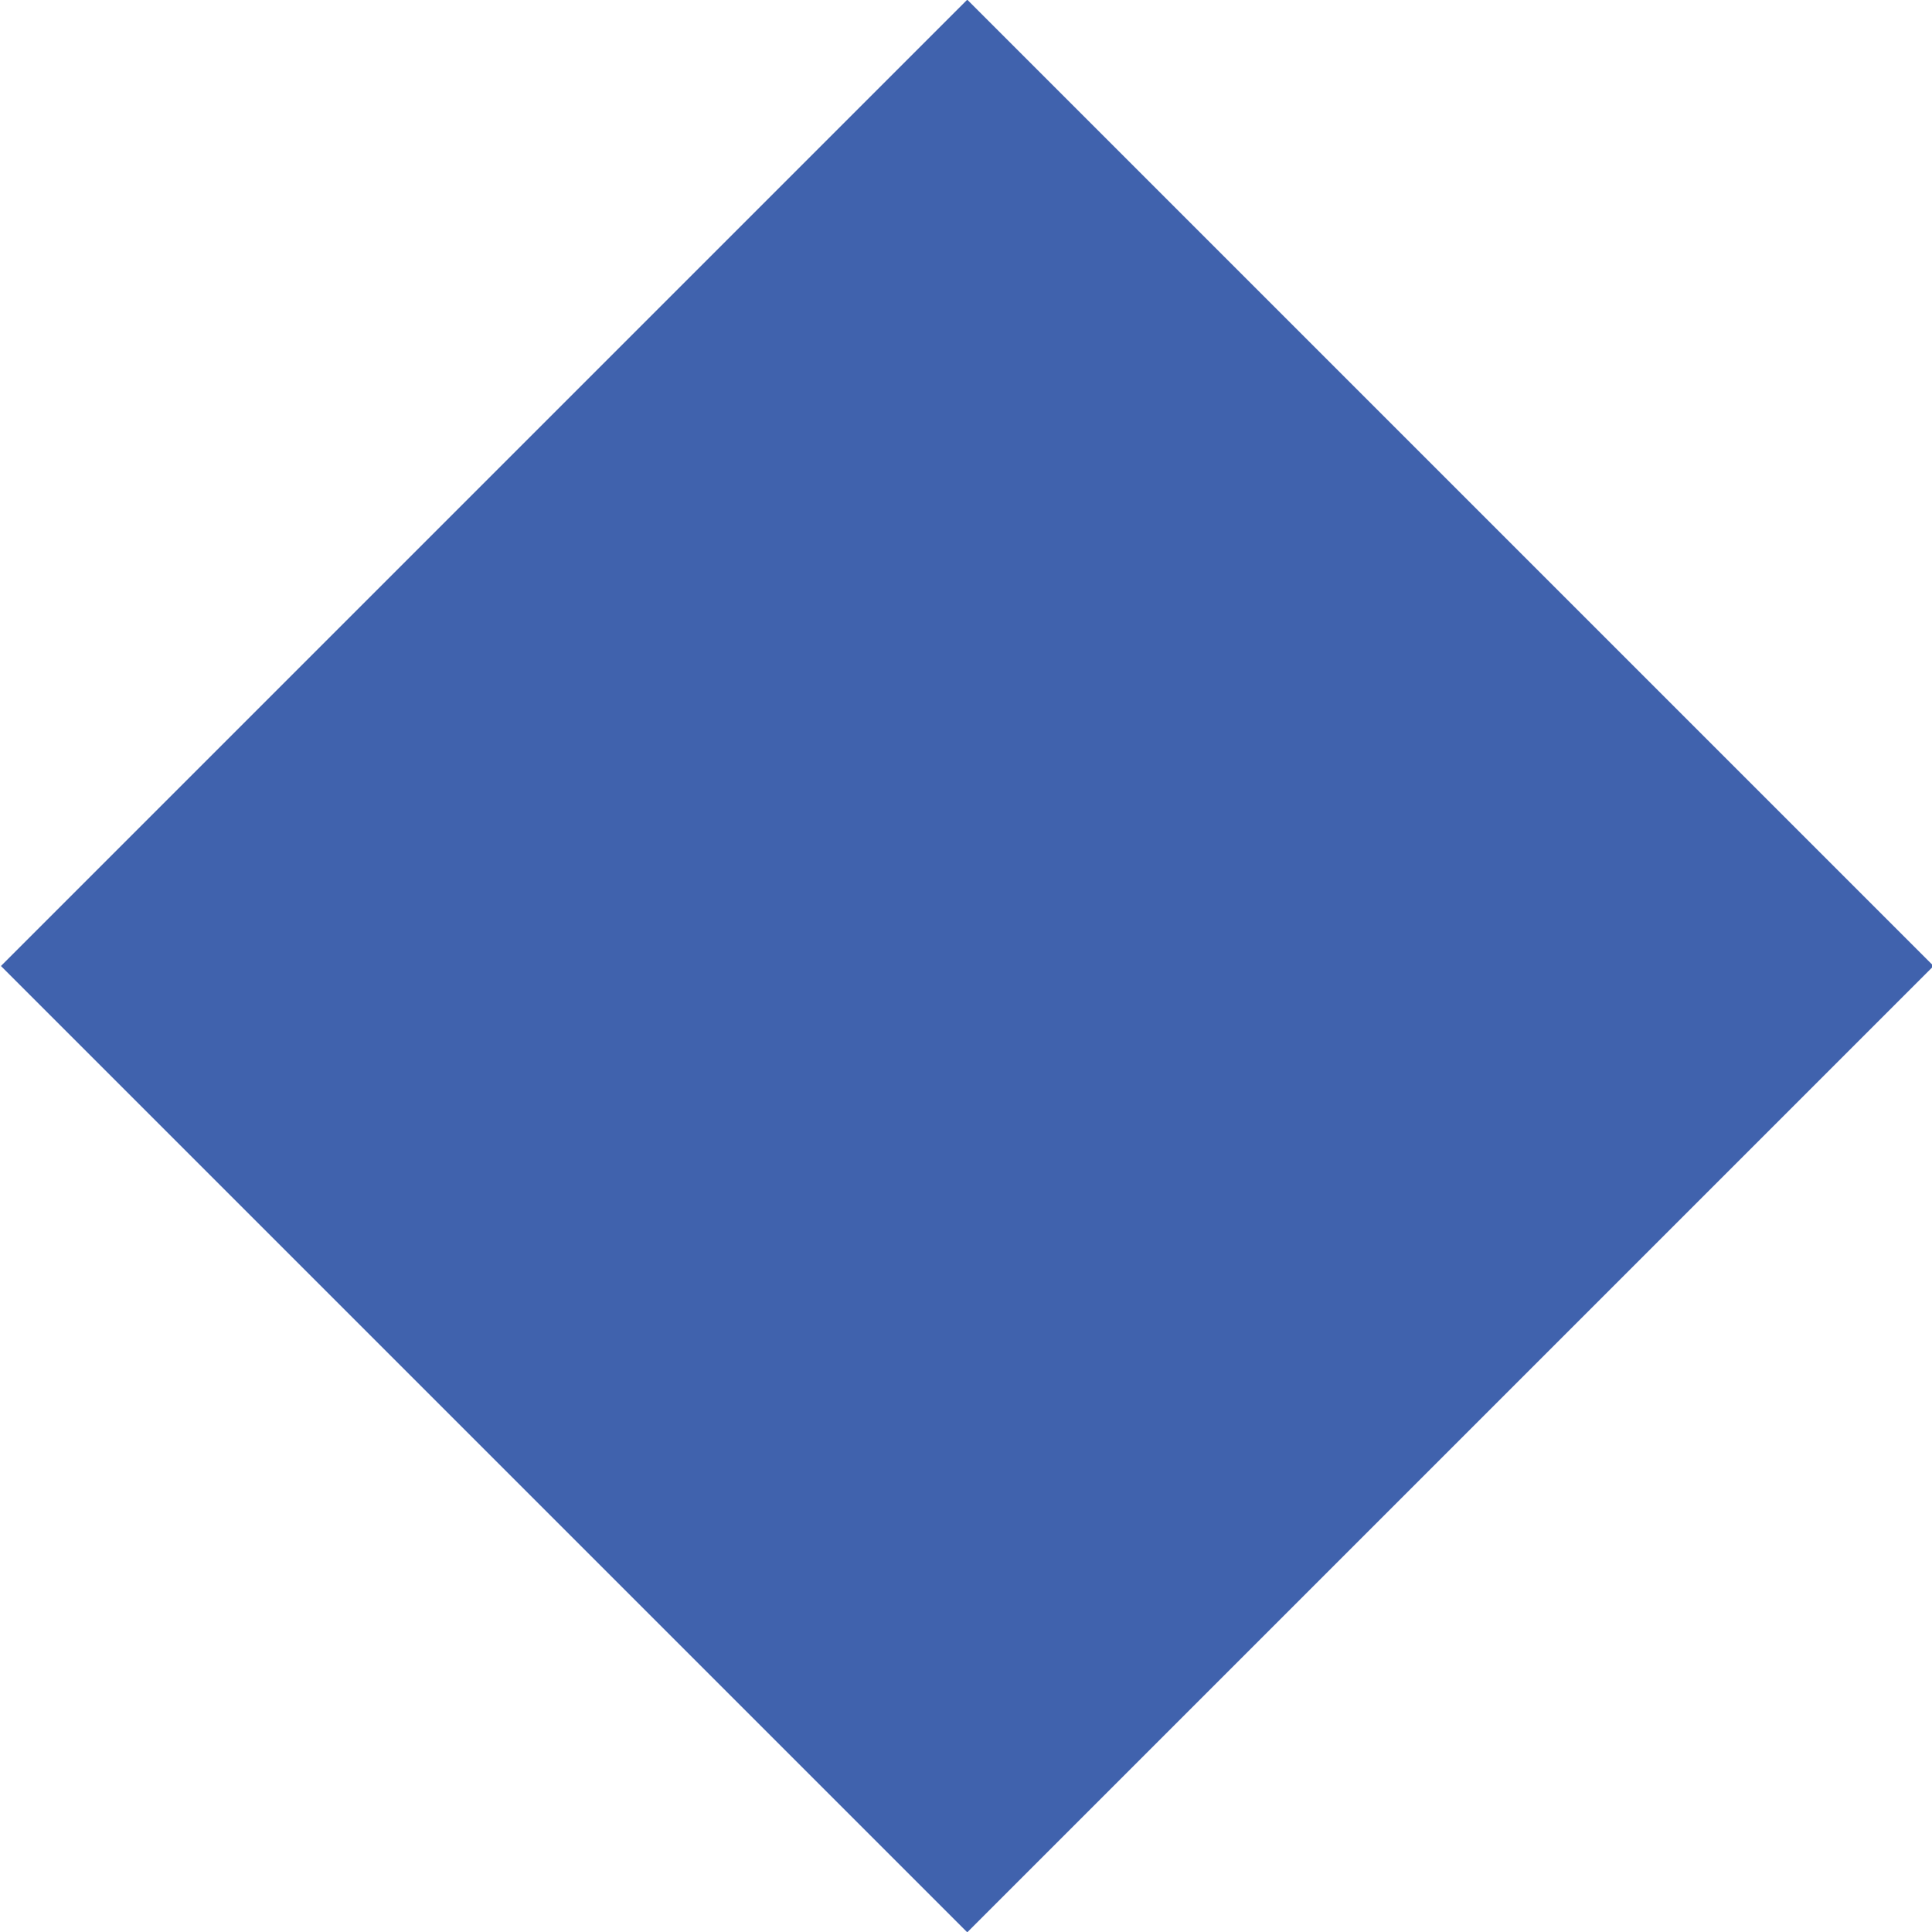 <?xml version="1.0" encoding="utf-8"?>
<!-- Generator: Adobe Illustrator 21.0.0, SVG Export Plug-In . SVG Version: 6.00 Build 0)  -->
<svg version="1.1"
	 id="Слой_1" shape-rendering="geometricPrecision" text-rendering="geometricPrecision" image-rendering="optimizeQuality"
	 xmlns="http://www.w3.org/2000/svg" xmlns:xlink="http://www.w3.org/1999/xlink" x="0px" y="0px" viewBox="0 0 94 94"
	 style="enable-background:new 0 0 94 94;" xml:space="preserve">
<style type="text/css">
	.st0{fill:#4062ad;}
</style>
<rect id="Rectangle-path_1_" x="13.8" y="13.8" transform="matrix(0.707 -0.707 0.707 0.707 -19.468 47)" class="st0" width="66.5" height="66.5"/>
</svg>

